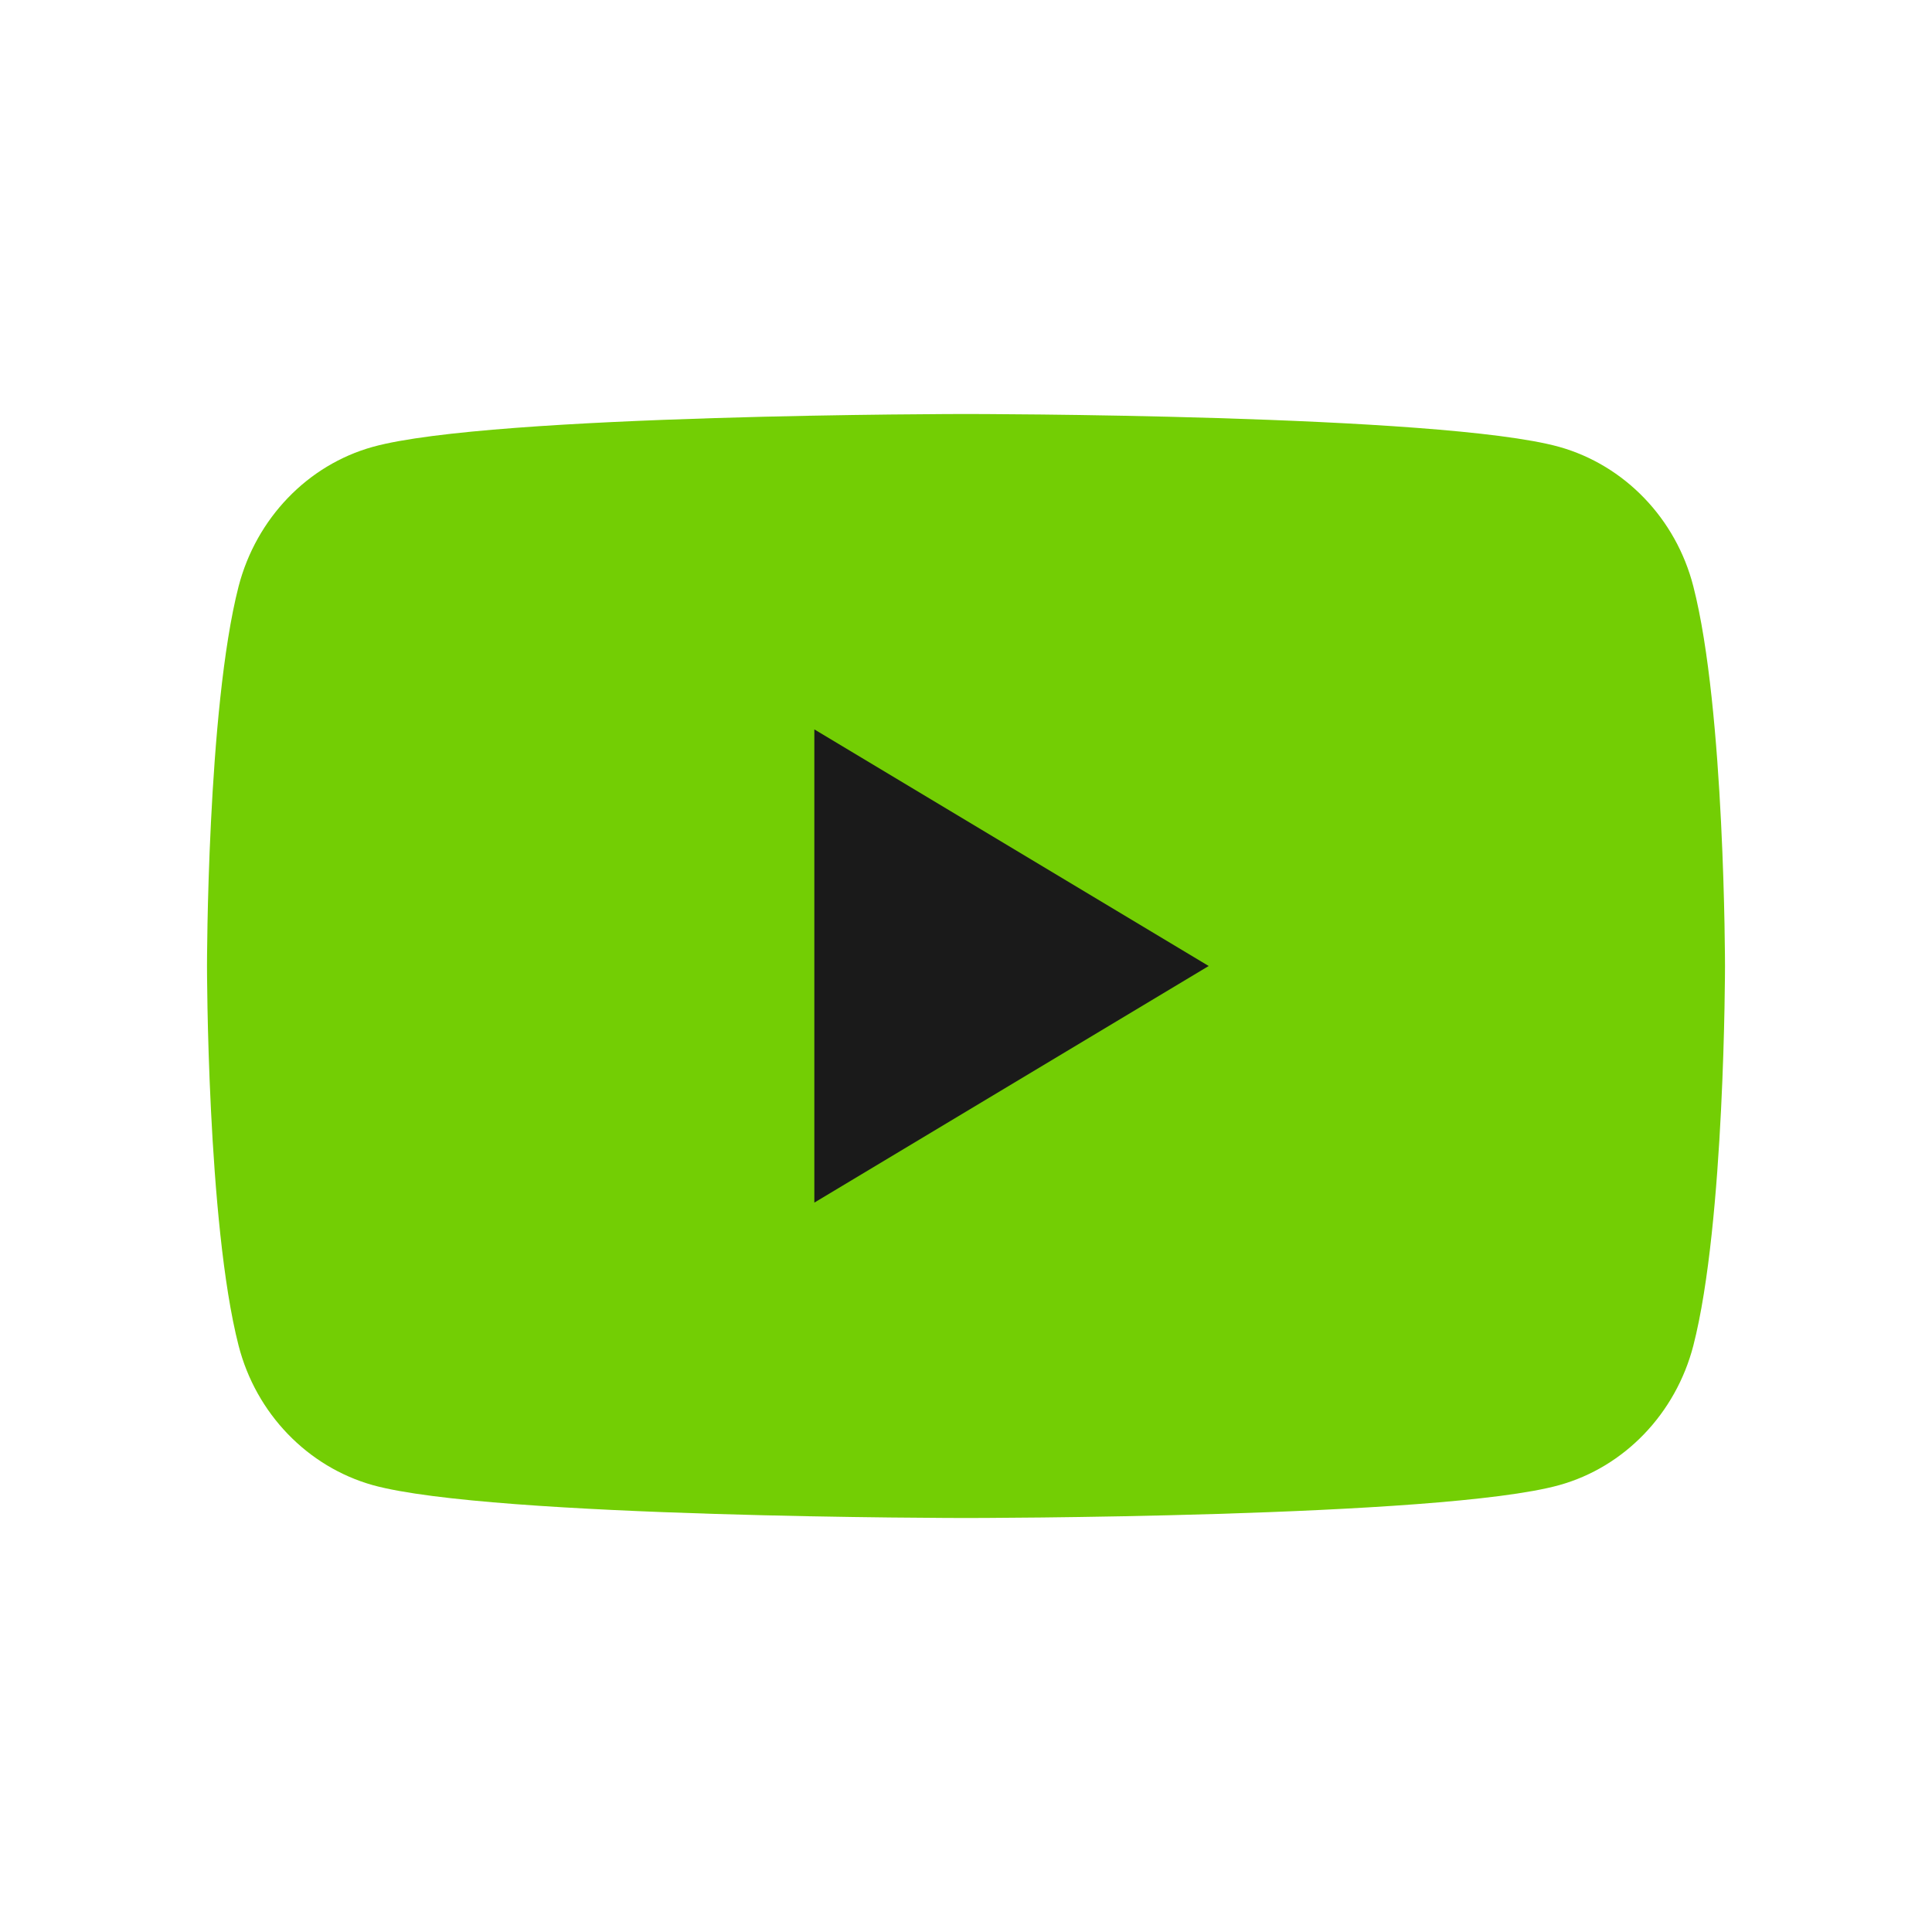 <svg width="28" height="28" viewBox="0 0 28 28" fill="none" xmlns="http://www.w3.org/2000/svg">
<path d="M24.541 8.498C24.29 7.516 23.544 6.742 22.596 6.476C20.881 6 14 6 14 6C14 6 7.123 6 5.404 6.476C4.459 6.738 3.714 7.513 3.458 8.498C3 10.28 3 14 3 14C3 14 3 17.72 3.458 19.502C3.71 20.484 4.456 21.258 5.404 21.524C7.123 22 14 22 14 22C14 22 20.881 22 22.596 21.524C23.541 21.262 24.286 20.487 24.541 19.502C25 17.72 25 14 25 14C25 14 25 10.28 24.541 8.498Z" fill="#73CE04"/>
<path d="M11.802 17.429L17.517 14L11.802 10.571V17.429Z" fill="#1A1A1A"/>
</svg>
